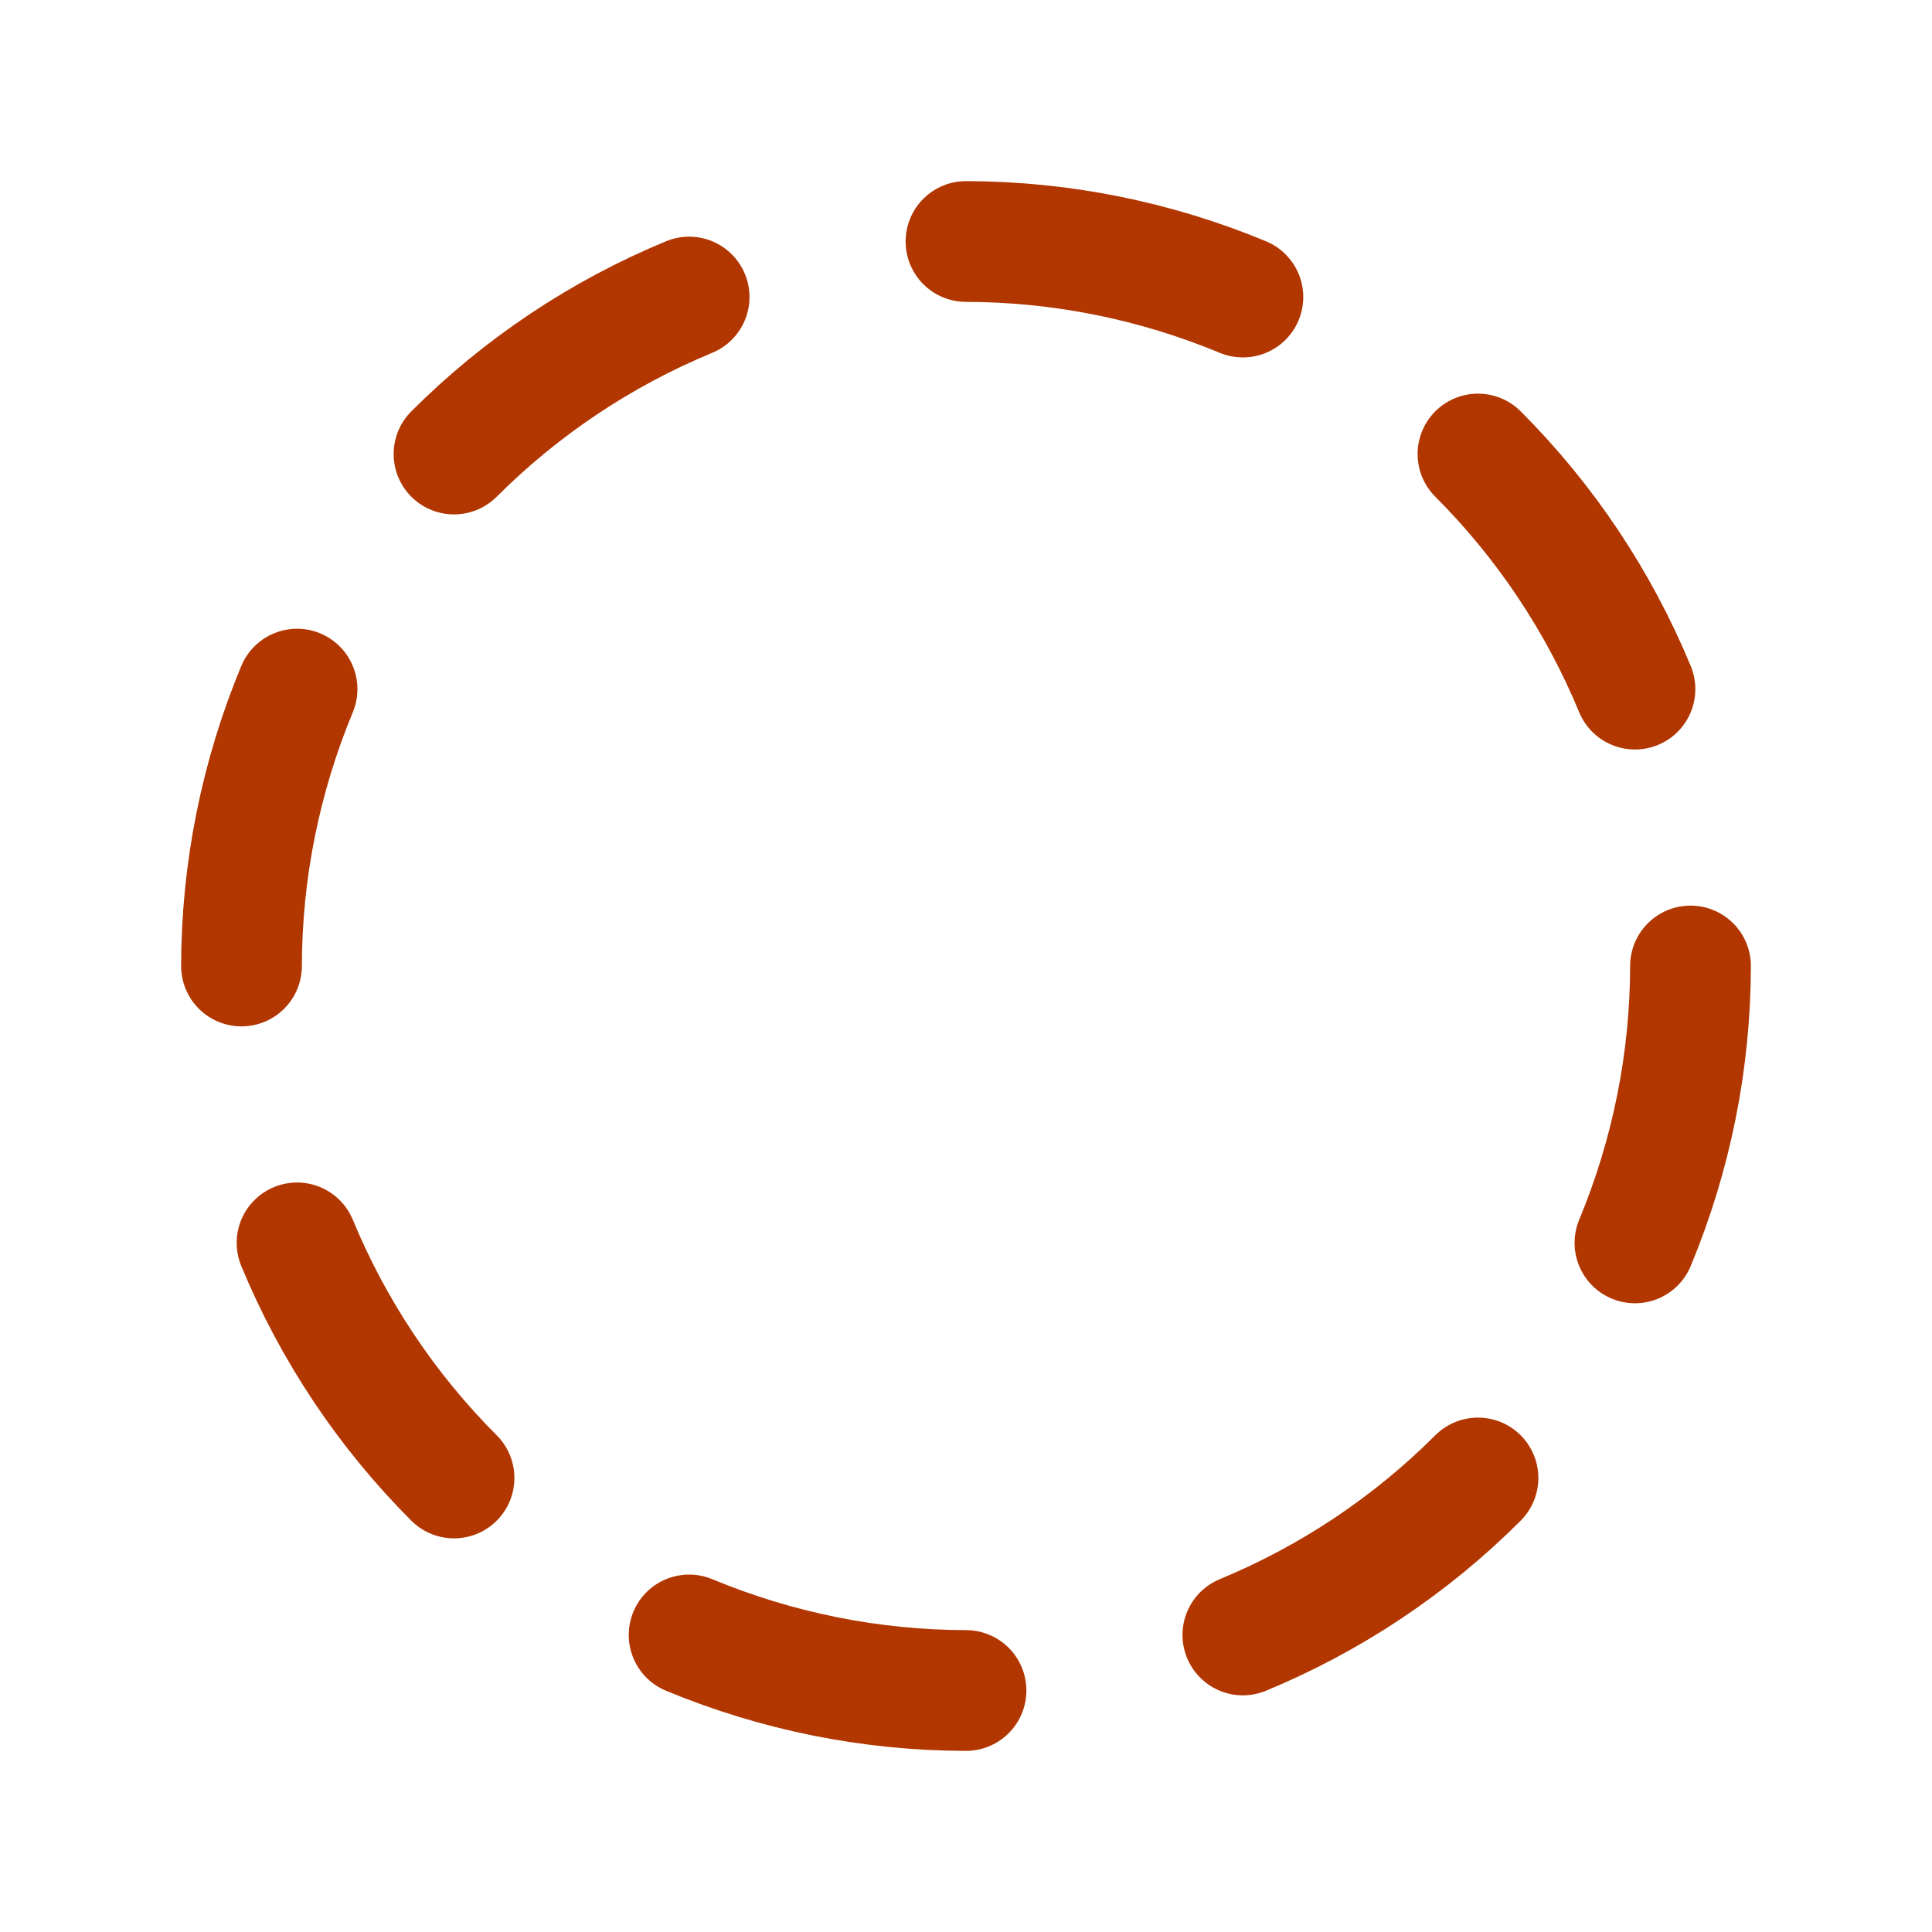<?xml version="1.0" encoding="UTF-8"?>
<svg width="16px" height="16px" viewBox="0 0 16 16" version="1.1" xmlns="http://www.w3.org/2000/svg" xmlns:xlink="http://www.w3.org/1999/xlink">
    <title>icon-status</title>
    <g id="Page-1" stroke="none" stroke-width="1" fill="none" fill-rule="evenodd">
        <g id="FE---Takehome-Test---Hover-&amp;-Input-State" transform="translate(-823, -229)">
            <g id="icon-status" transform="translate(823, 229)">
                <polygon id="Path" points="0 0 16 0 16 16 0 16"></polygon>
                <path d="M5.707,2.46 C4.979,2.761 4.317,3.203 3.76,3.76" id="Path" stroke="#B13600" stroke-linecap="round" stroke-linejoin="round"></path>
                <path d="M2.46,5.707 C2.158,6.434 2.001,7.213 2,8" id="Path" stroke="#B13600" stroke-linecap="round" stroke-linejoin="round"></path>
                <path d="M2.46,10.293 C2.761,11.021 3.203,11.683 3.76,12.24" id="Path" stroke="#B13600" stroke-linecap="round" stroke-linejoin="round"></path>
                <path d="M5.707,13.54 C6.434,13.842 7.213,13.999 8,14" id="Path" stroke="#B13600" stroke-linecap="round" stroke-linejoin="round"></path>
                <path d="M10.293,13.54 C11.021,13.239 11.683,12.797 12.24,12.24" id="Path" stroke="#B13600" stroke-linecap="round" stroke-linejoin="round"></path>
                <path d="M13.54,10.293 C13.842,9.566 13.999,8.787 14,8" id="Path" stroke="#B13600" stroke-linecap="round" stroke-linejoin="round"></path>
                <path d="M13.54,5.707 C13.239,4.979 12.797,4.317 12.24,3.76" id="Path" stroke="#B13600" stroke-linecap="round" stroke-linejoin="round"></path>
                <path d="M10.293,2.46 C9.566,2.158 8.787,2.001 8,2" id="Path" stroke="#B13600" stroke-linecap="round" stroke-linejoin="round"></path>
            </g>
        </g>
    </g>
</svg>

